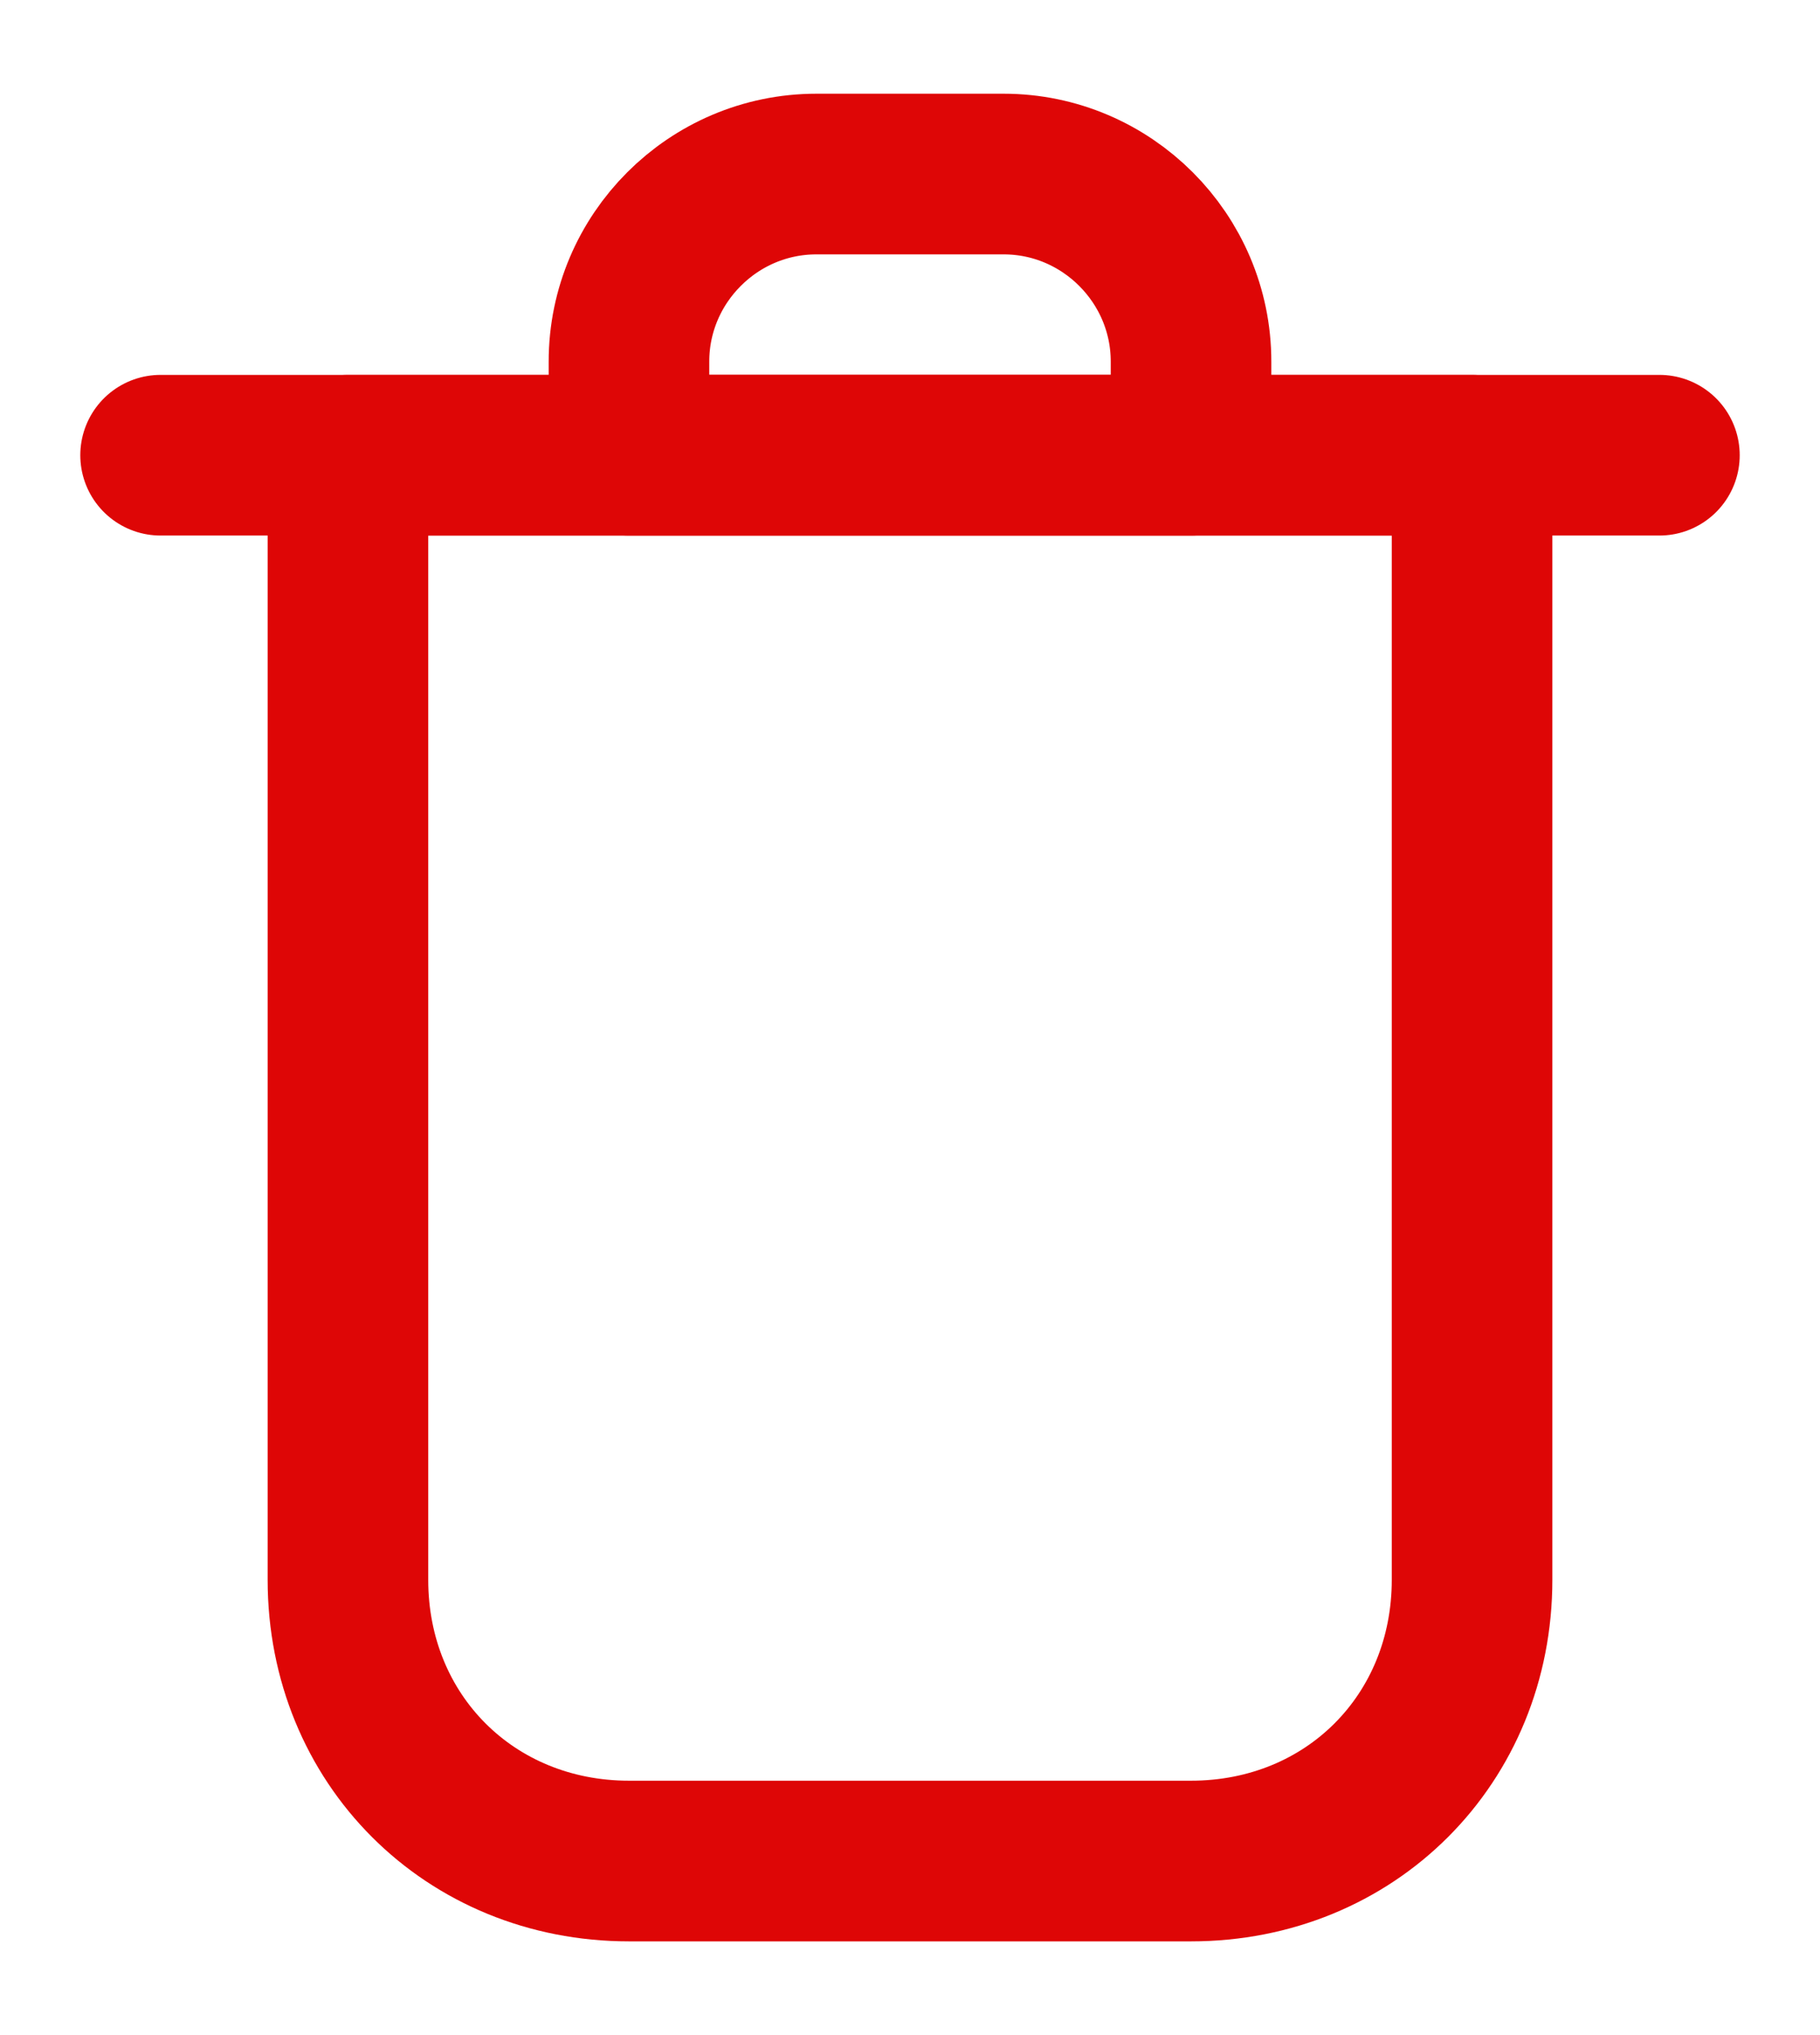 <svg width="17" height="19" viewBox="0 0 17 19" fill="none" xmlns="http://www.w3.org/2000/svg">
<path d="M13.75 4.25H3.25V14.75C3.25 16.238 4.388 17.375 5.875 17.375H11.125C12.613 17.375 13.75 16.238 13.75 14.75V4.25Z" stroke="#DE0606" stroke-width="1.5" stroke-linecap="round" stroke-linejoin="round"/>
<path d="M5.875 4.25H11.125V3.375C11.125 2.413 10.338 1.625 9.375 1.625H7.625C6.662 1.625 5.875 2.413 5.875 3.375V4.25Z" stroke="#DE0606" stroke-width="1.5" stroke-linecap="round" stroke-linejoin="round"/>
<path d="M1.5 4.25H15.5" stroke="#DE0606" stroke-width="1.5" stroke-linecap="round" stroke-linejoin="round"/>
</svg>

